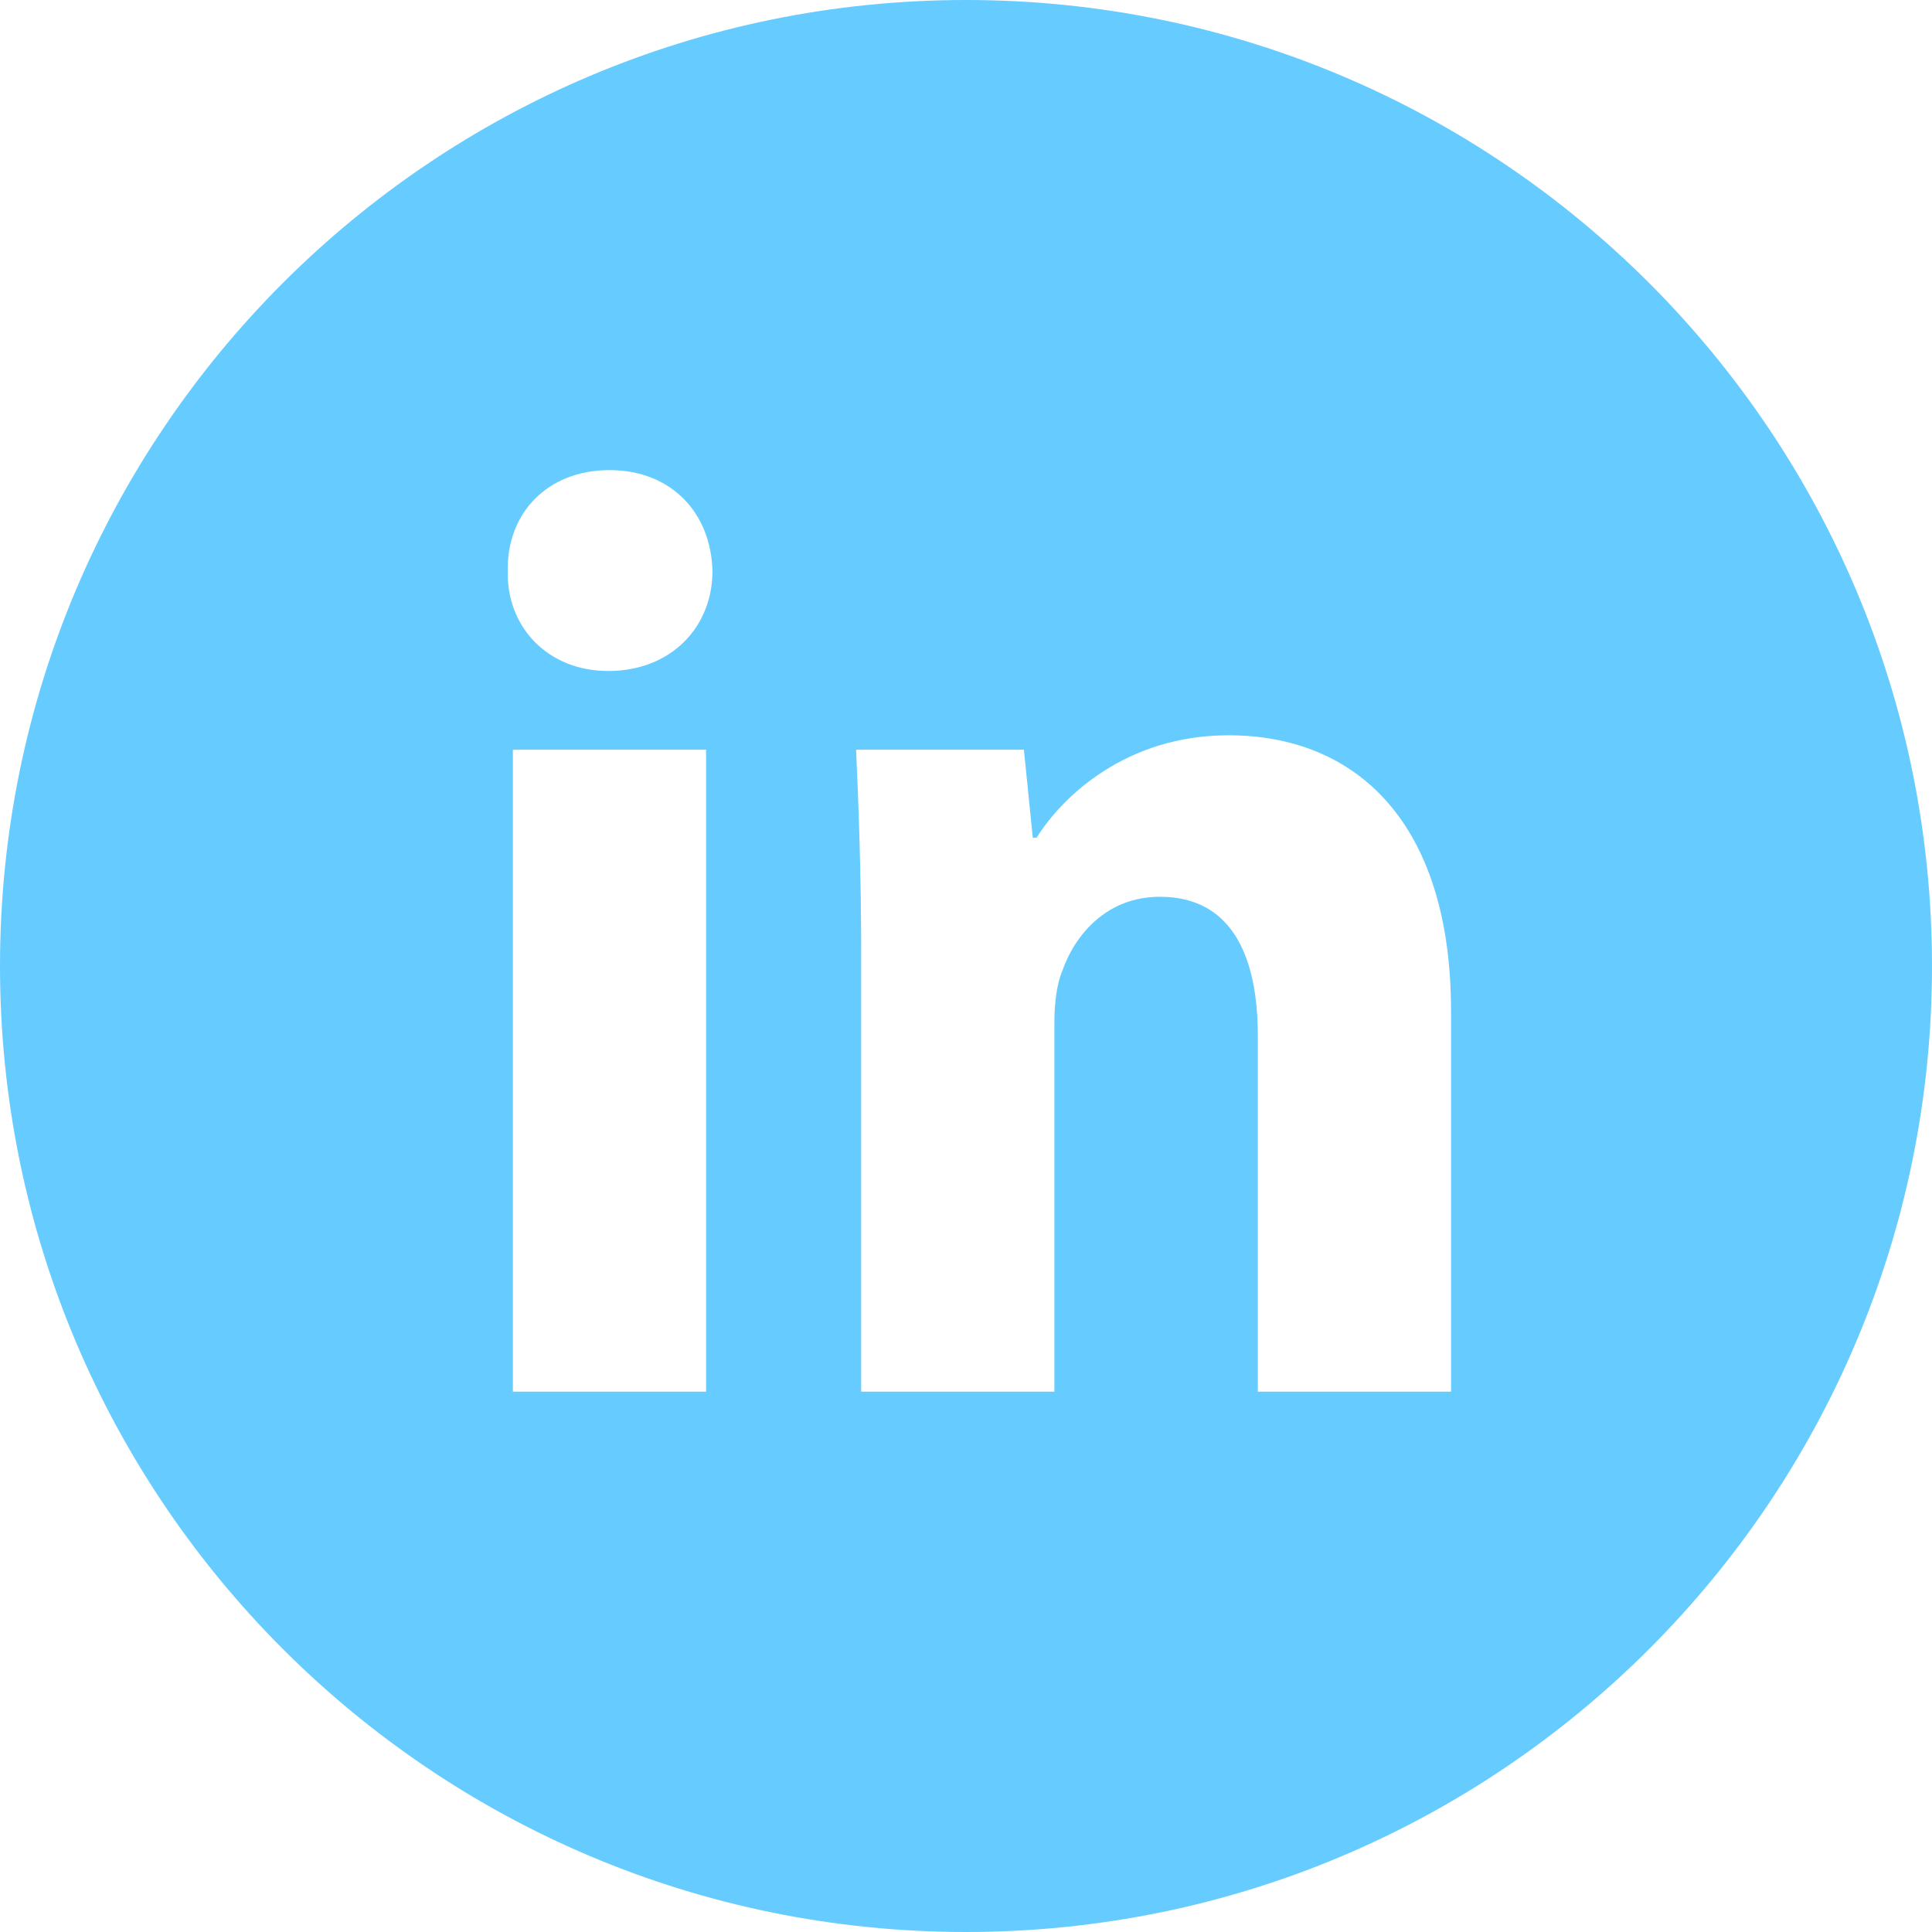 <?xml version="1.0" standalone="no"?><!DOCTYPE svg PUBLIC "-//W3C//DTD SVG 1.1//EN" "http://www.w3.org/Graphics/SVG/1.1/DTD/svg11.dtd"><svg t="1650247388407" class="icon" viewBox="0 0 1024 1024" version="1.1" xmlns="http://www.w3.org/2000/svg" p-id="10556" xmlns:xlink="http://www.w3.org/1999/xlink" width="200" height="200"><defs><style type="text/css">@font-face { font-family: feedback-iconfont; src: url("//at.alicdn.com/t/font_1031158_u69w8yhxdu.woff2?t=1630033759944") format("woff2"), url("//at.alicdn.com/t/font_1031158_u69w8yhxdu.woff?t=1630033759944") format("woff"), url("//at.alicdn.com/t/font_1031158_u69w8yhxdu.ttf?t=1630033759944") format("truetype"); }
</style></defs><path d="M512 1024C229.222 1024 0 794.778 0 512 0 229.222 229.222 0 512 0c282.778 0 512 229.222 512 512 0 282.778-229.222 512-512 512z m-137.762-286.379V397.38h-102.4V737.621h102.4z m-51.2-488.448c-33.024 0-54.579 22.955-53.914 53.589-0.683 29.218 20.89 52.873 53.248 52.873 33.673 0 55.245-23.654 55.245-52.89-0.683-30.618-21.572-53.572-54.579-53.572z m133.41 488.448h102.4V541.406c0-9.728 1.365-20.173 4.062-26.453 6.724-19.456 23.569-39.646 51.883-39.646 37.035 0 51.883 29.918 51.883 73.762V737.621h102.4V535.842c0-100.181-50.517-146.125-117.914-146.125-54.562 0-88.252 32.717-101.734 54.272h-2.031l-4.71-46.609h-88.934c1.348 29.918 2.697 66.099 2.697 108.544V737.621z" fill="#66ccff" p-id="10557"></path></svg>